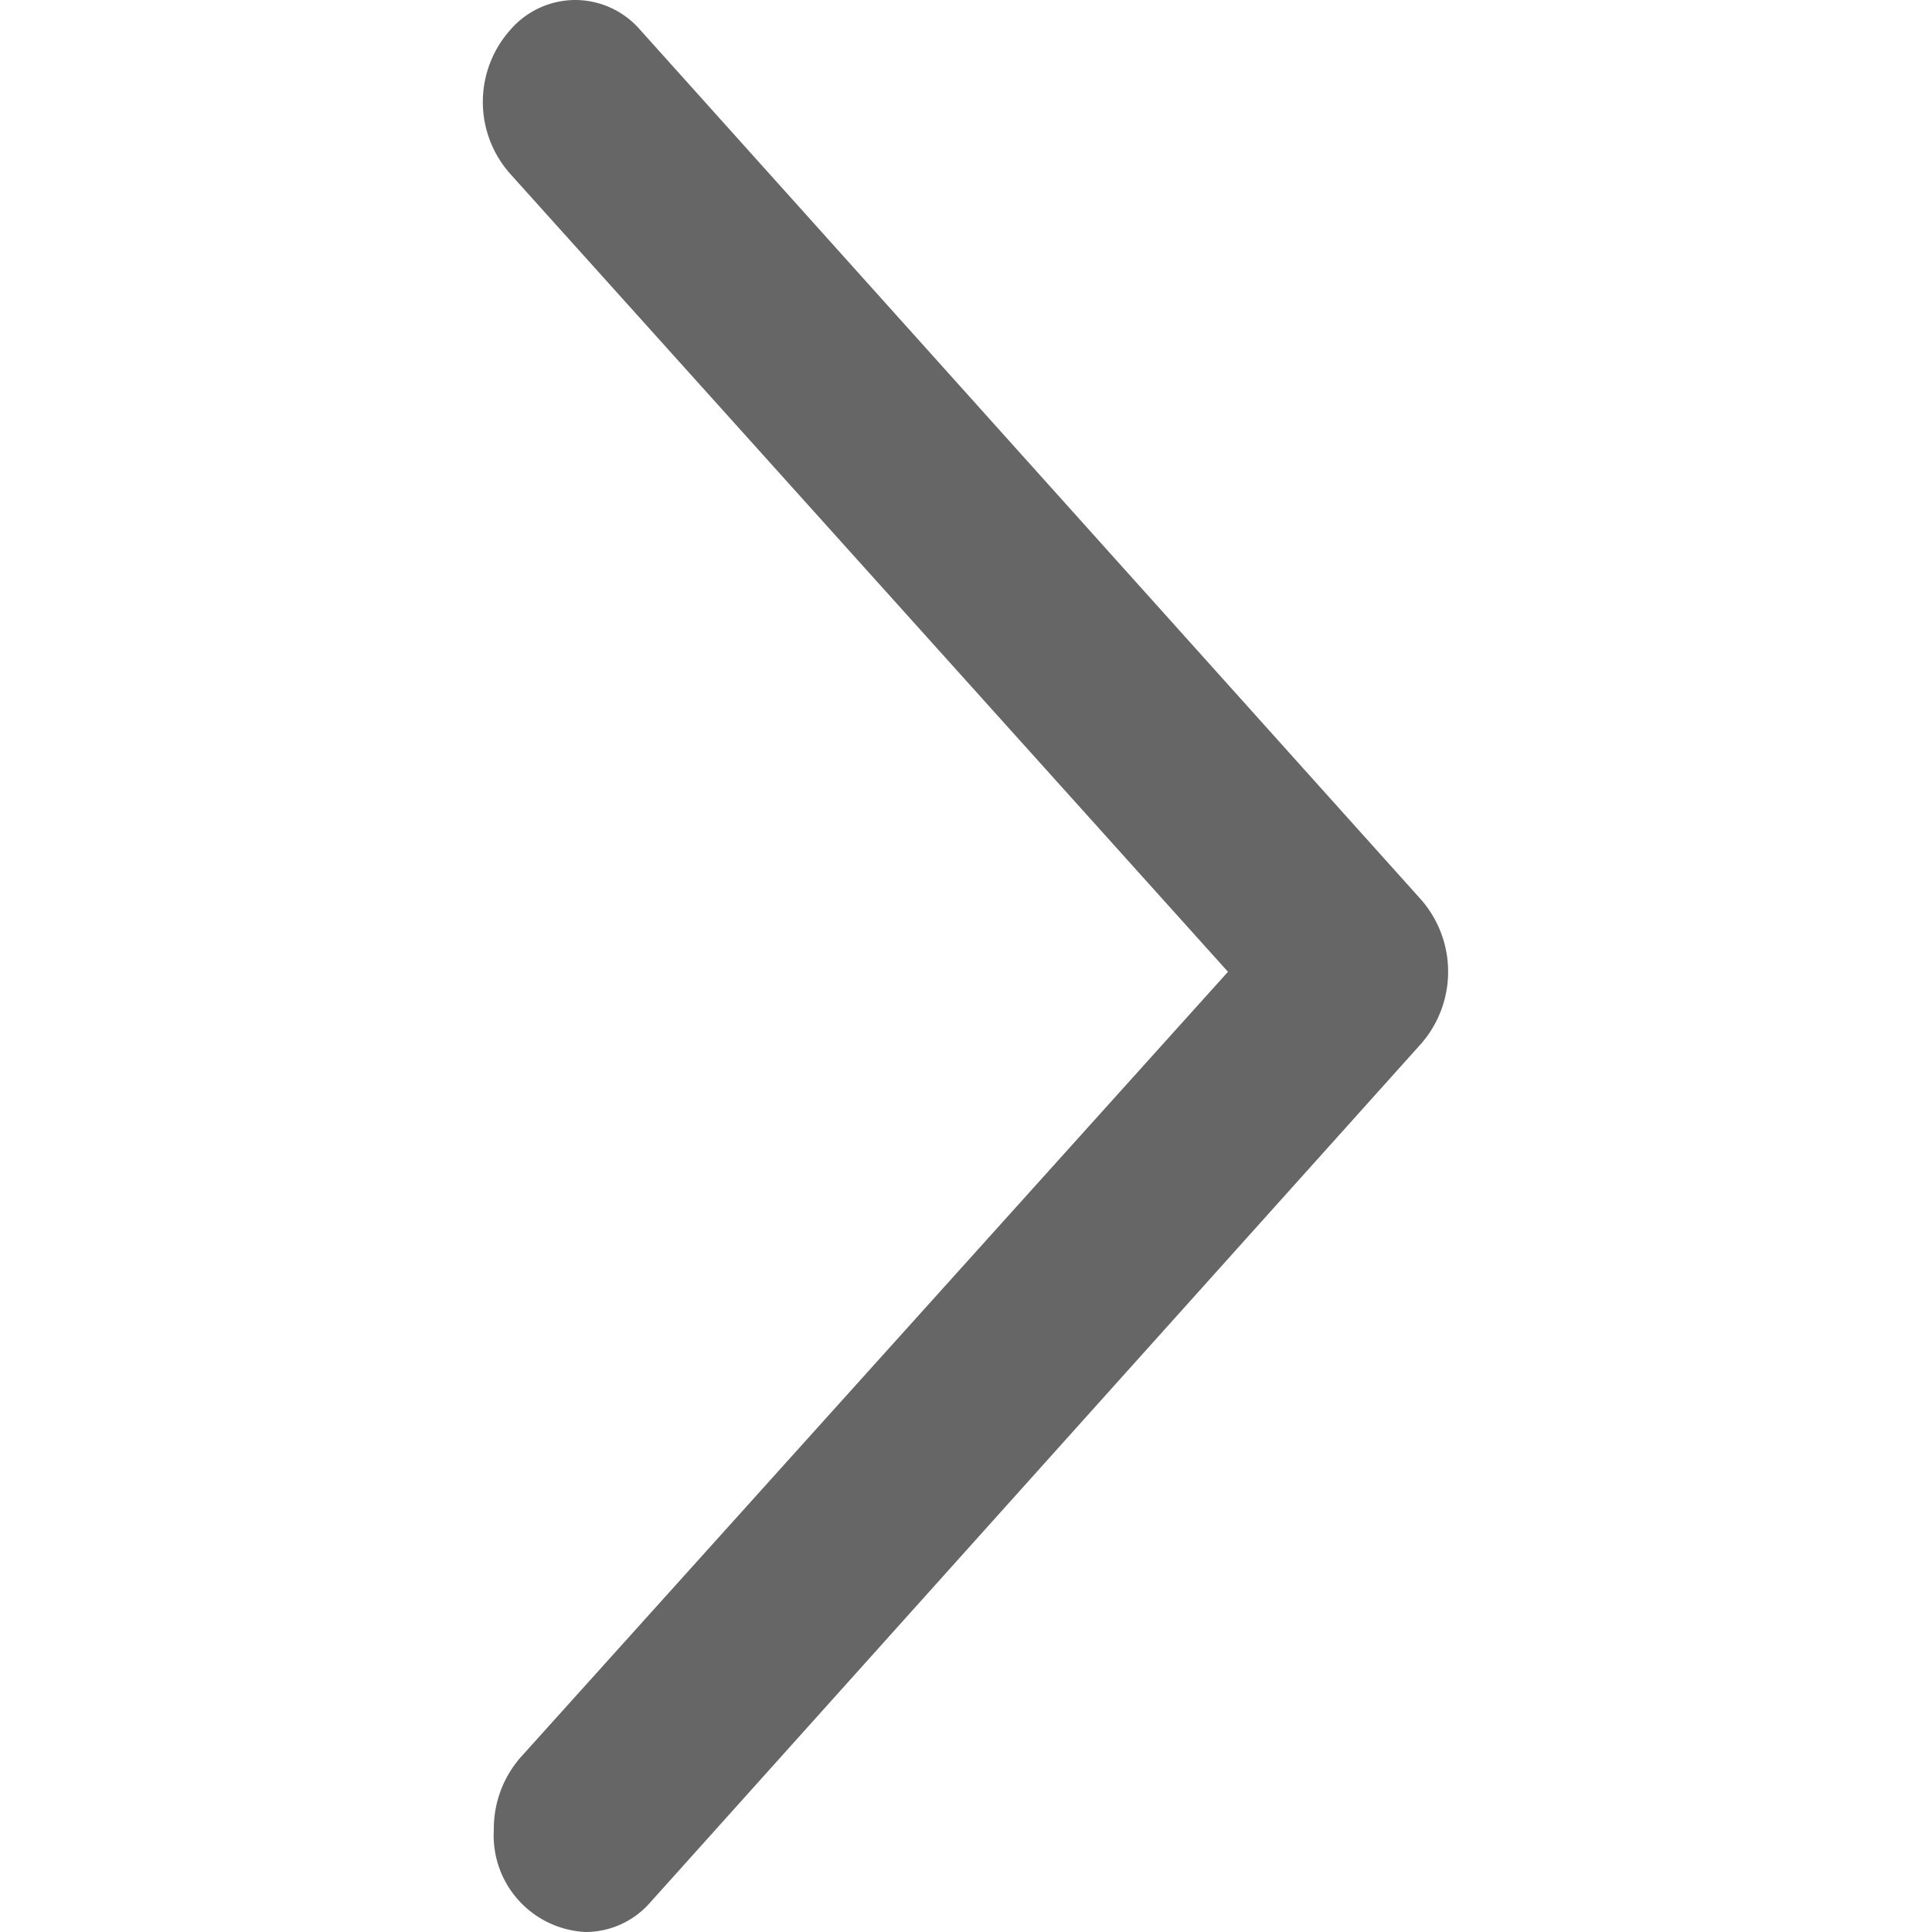 <?xml version="1.0" standalone="no"?><!DOCTYPE svg PUBLIC "-//W3C//DTD SVG 1.1//EN" "http://www.w3.org/Graphics/SVG/1.1/DTD/svg11.dtd"><svg t="1733474232668" class="icon" viewBox="0 0 1024 1024" version="1.1" xmlns="http://www.w3.org/2000/svg" p-id="7021" xmlns:xlink="http://www.w3.org/1999/xlink" width="16" height="16"><path d="M310.272 1024a51.2 51.2 0 0 1-48.538-54.067 57.549 57.549 0 0 1 13.824-38.093l375.296-416.768L270.438 92.16a57.344 57.344 0 0 1 0-76.288A45.568 45.568 0 0 1 304.845 0a45.568 45.568 0 0 1 34.406 15.77l414.003 461.107a58.061 58.061 0 0 1 0 76.288L344.371 1008.64a45.568 45.568 0 0 1-34.099 15.36z" fill="#666666" p-id="7022"></path></svg>